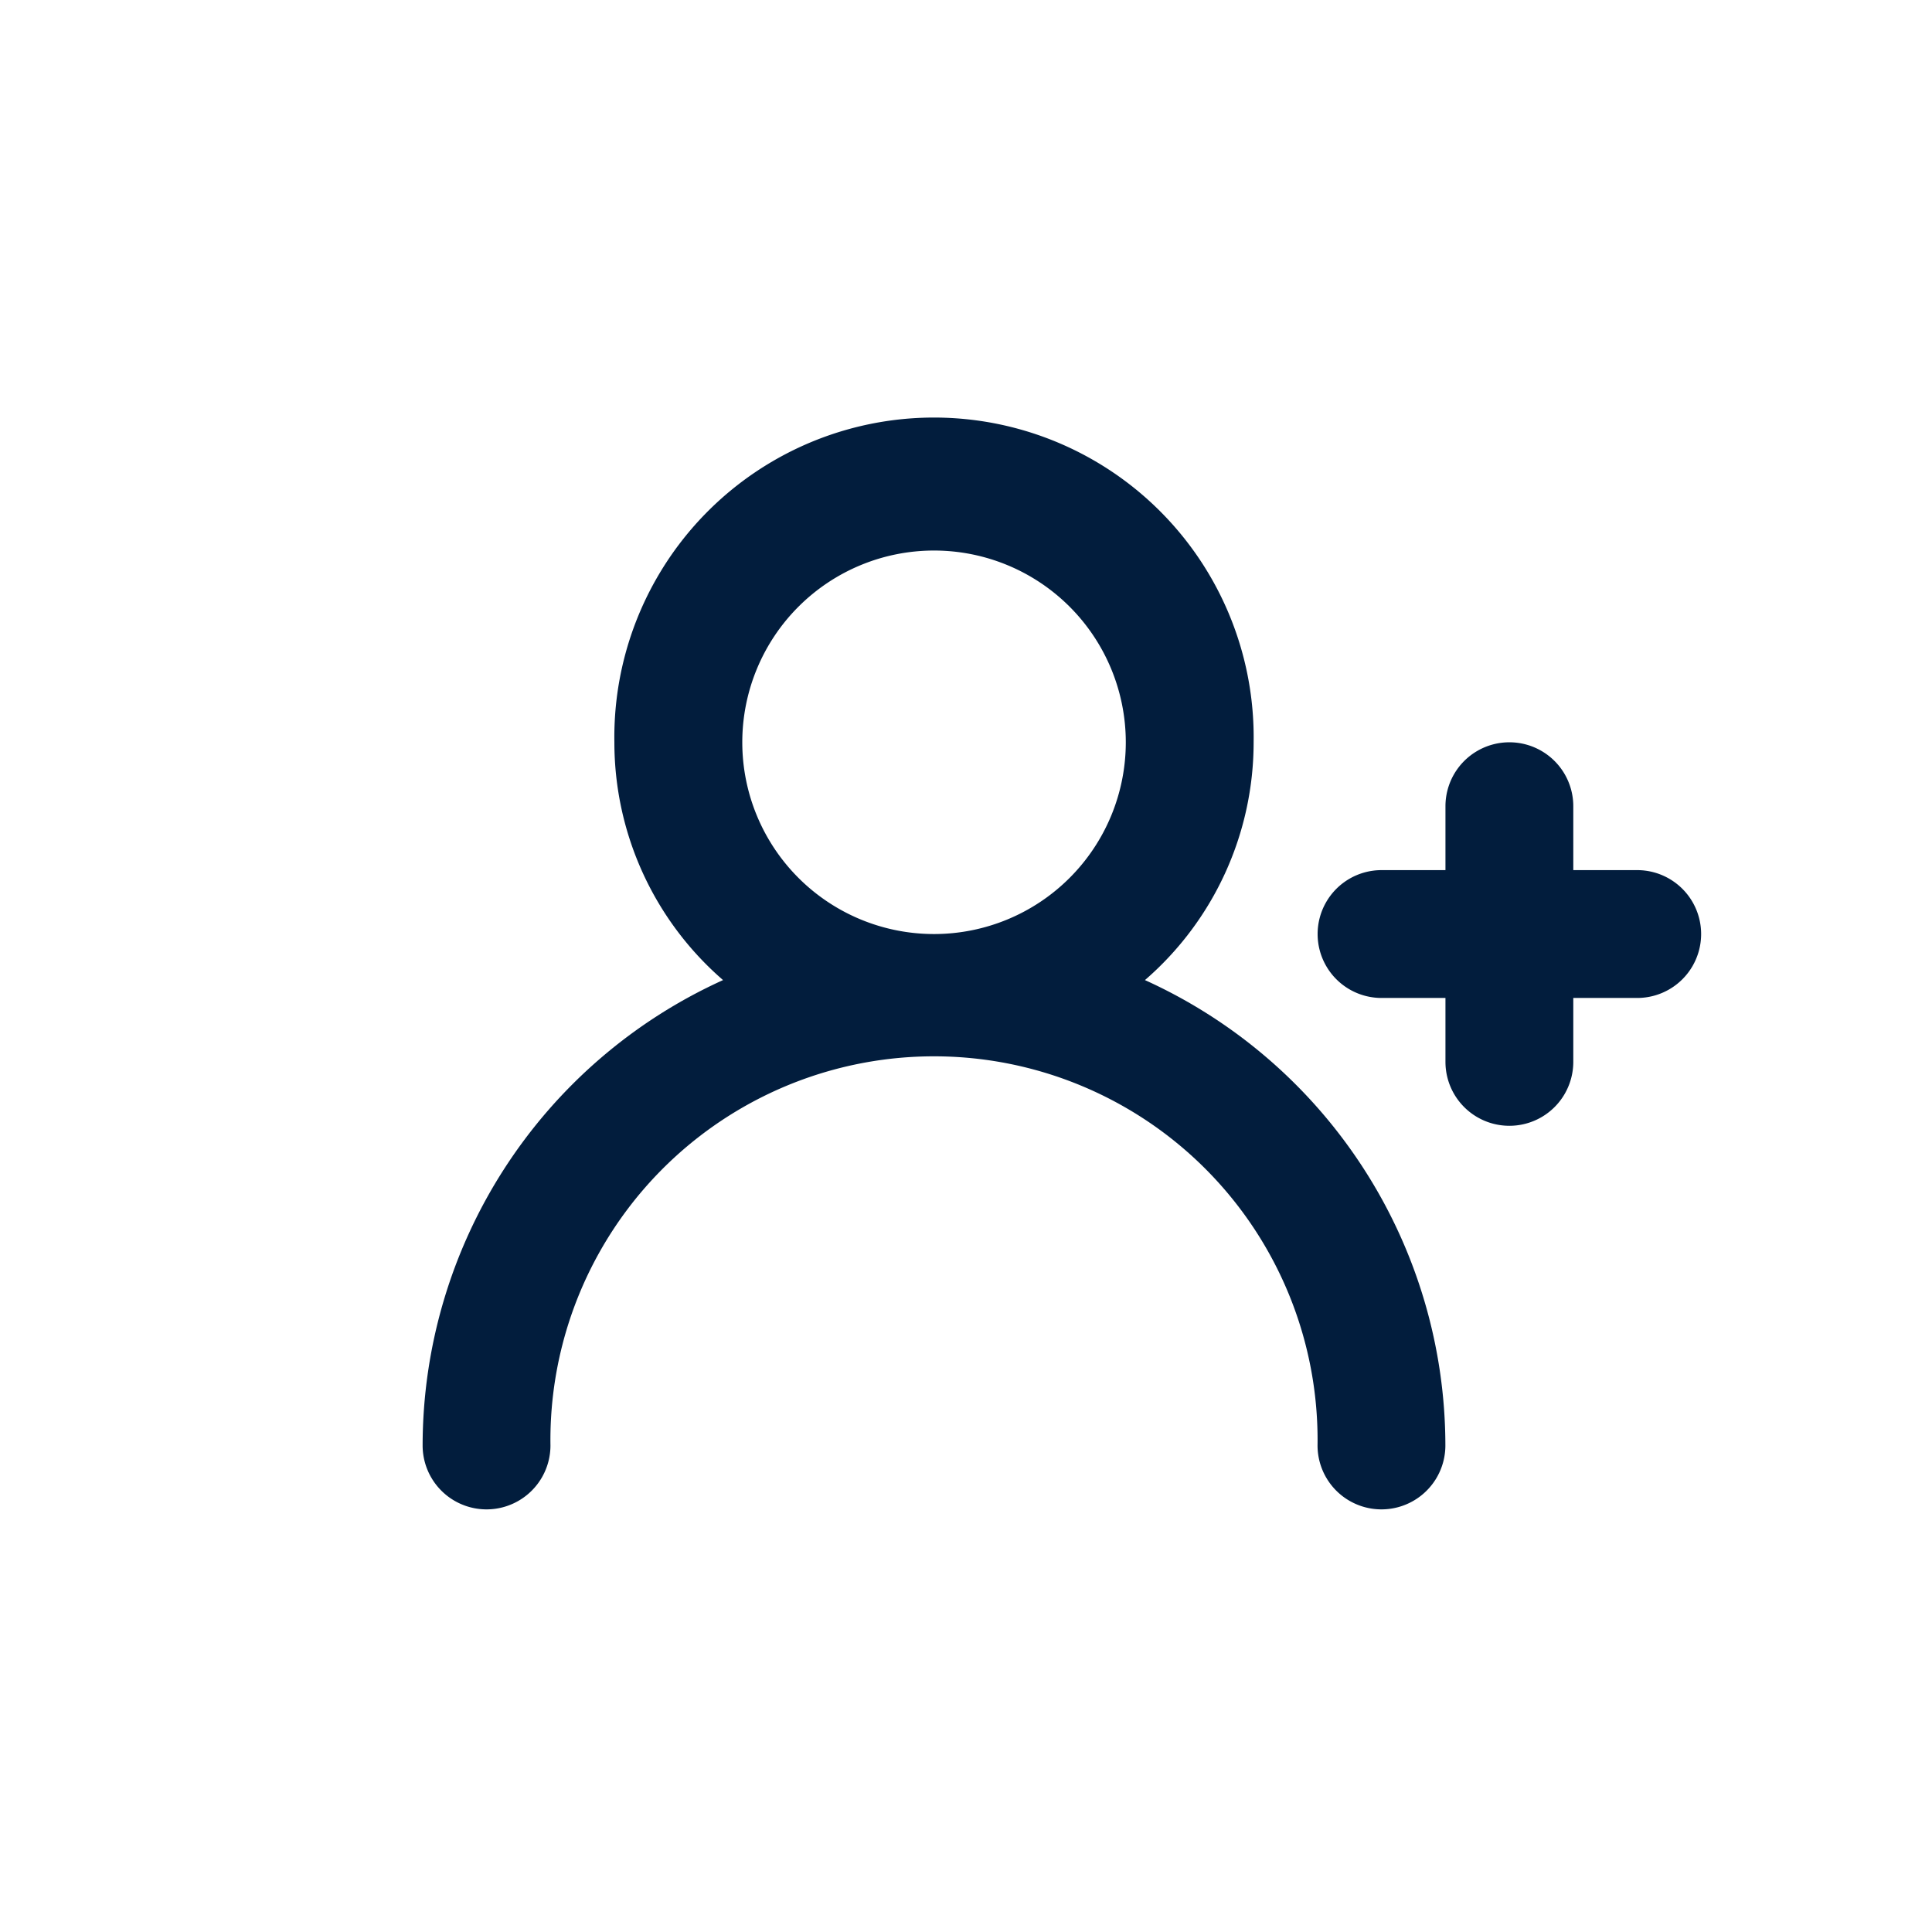 <svg id="User_-_Add" data-name="User - Add" xmlns="http://www.w3.org/2000/svg" width="24" height="24" viewBox="0 0 24 24">
  <rect id="Shape" width="24" height="24" fill="#021d3d" opacity="0"/>
  <path id="Icons_Dark_User_plus" data-name="Icons / Dark / User plus" d="M17.088,9.059h-.794V8.265a.794.794,0,0,0-1.588,0v.794h-.794a.794.794,0,0,0,0,1.588h.794v.794a.794.794,0,0,0,1.588,0v-.794h.794a.794.794,0,0,0,0-1.588Zm-6.115,1.366a3.907,3.907,0,0,0,1.35-2.954,3.971,3.971,0,1,0-7.941,0,3.907,3.907,0,0,0,1.35,2.954A6.353,6.353,0,0,0,2,16.206a.794.794,0,0,0,1.588,0,4.765,4.765,0,1,1,9.529,0,.794.794,0,0,0,1.588,0,6.353,6.353,0,0,0-3.732-5.781ZM8.353,9.853a2.382,2.382,0,1,1,2.382-2.382A2.382,2.382,0,0,1,8.353,9.853Z" transform="translate(3.25 1.75)" fill="#021d3d"/>
</svg>

